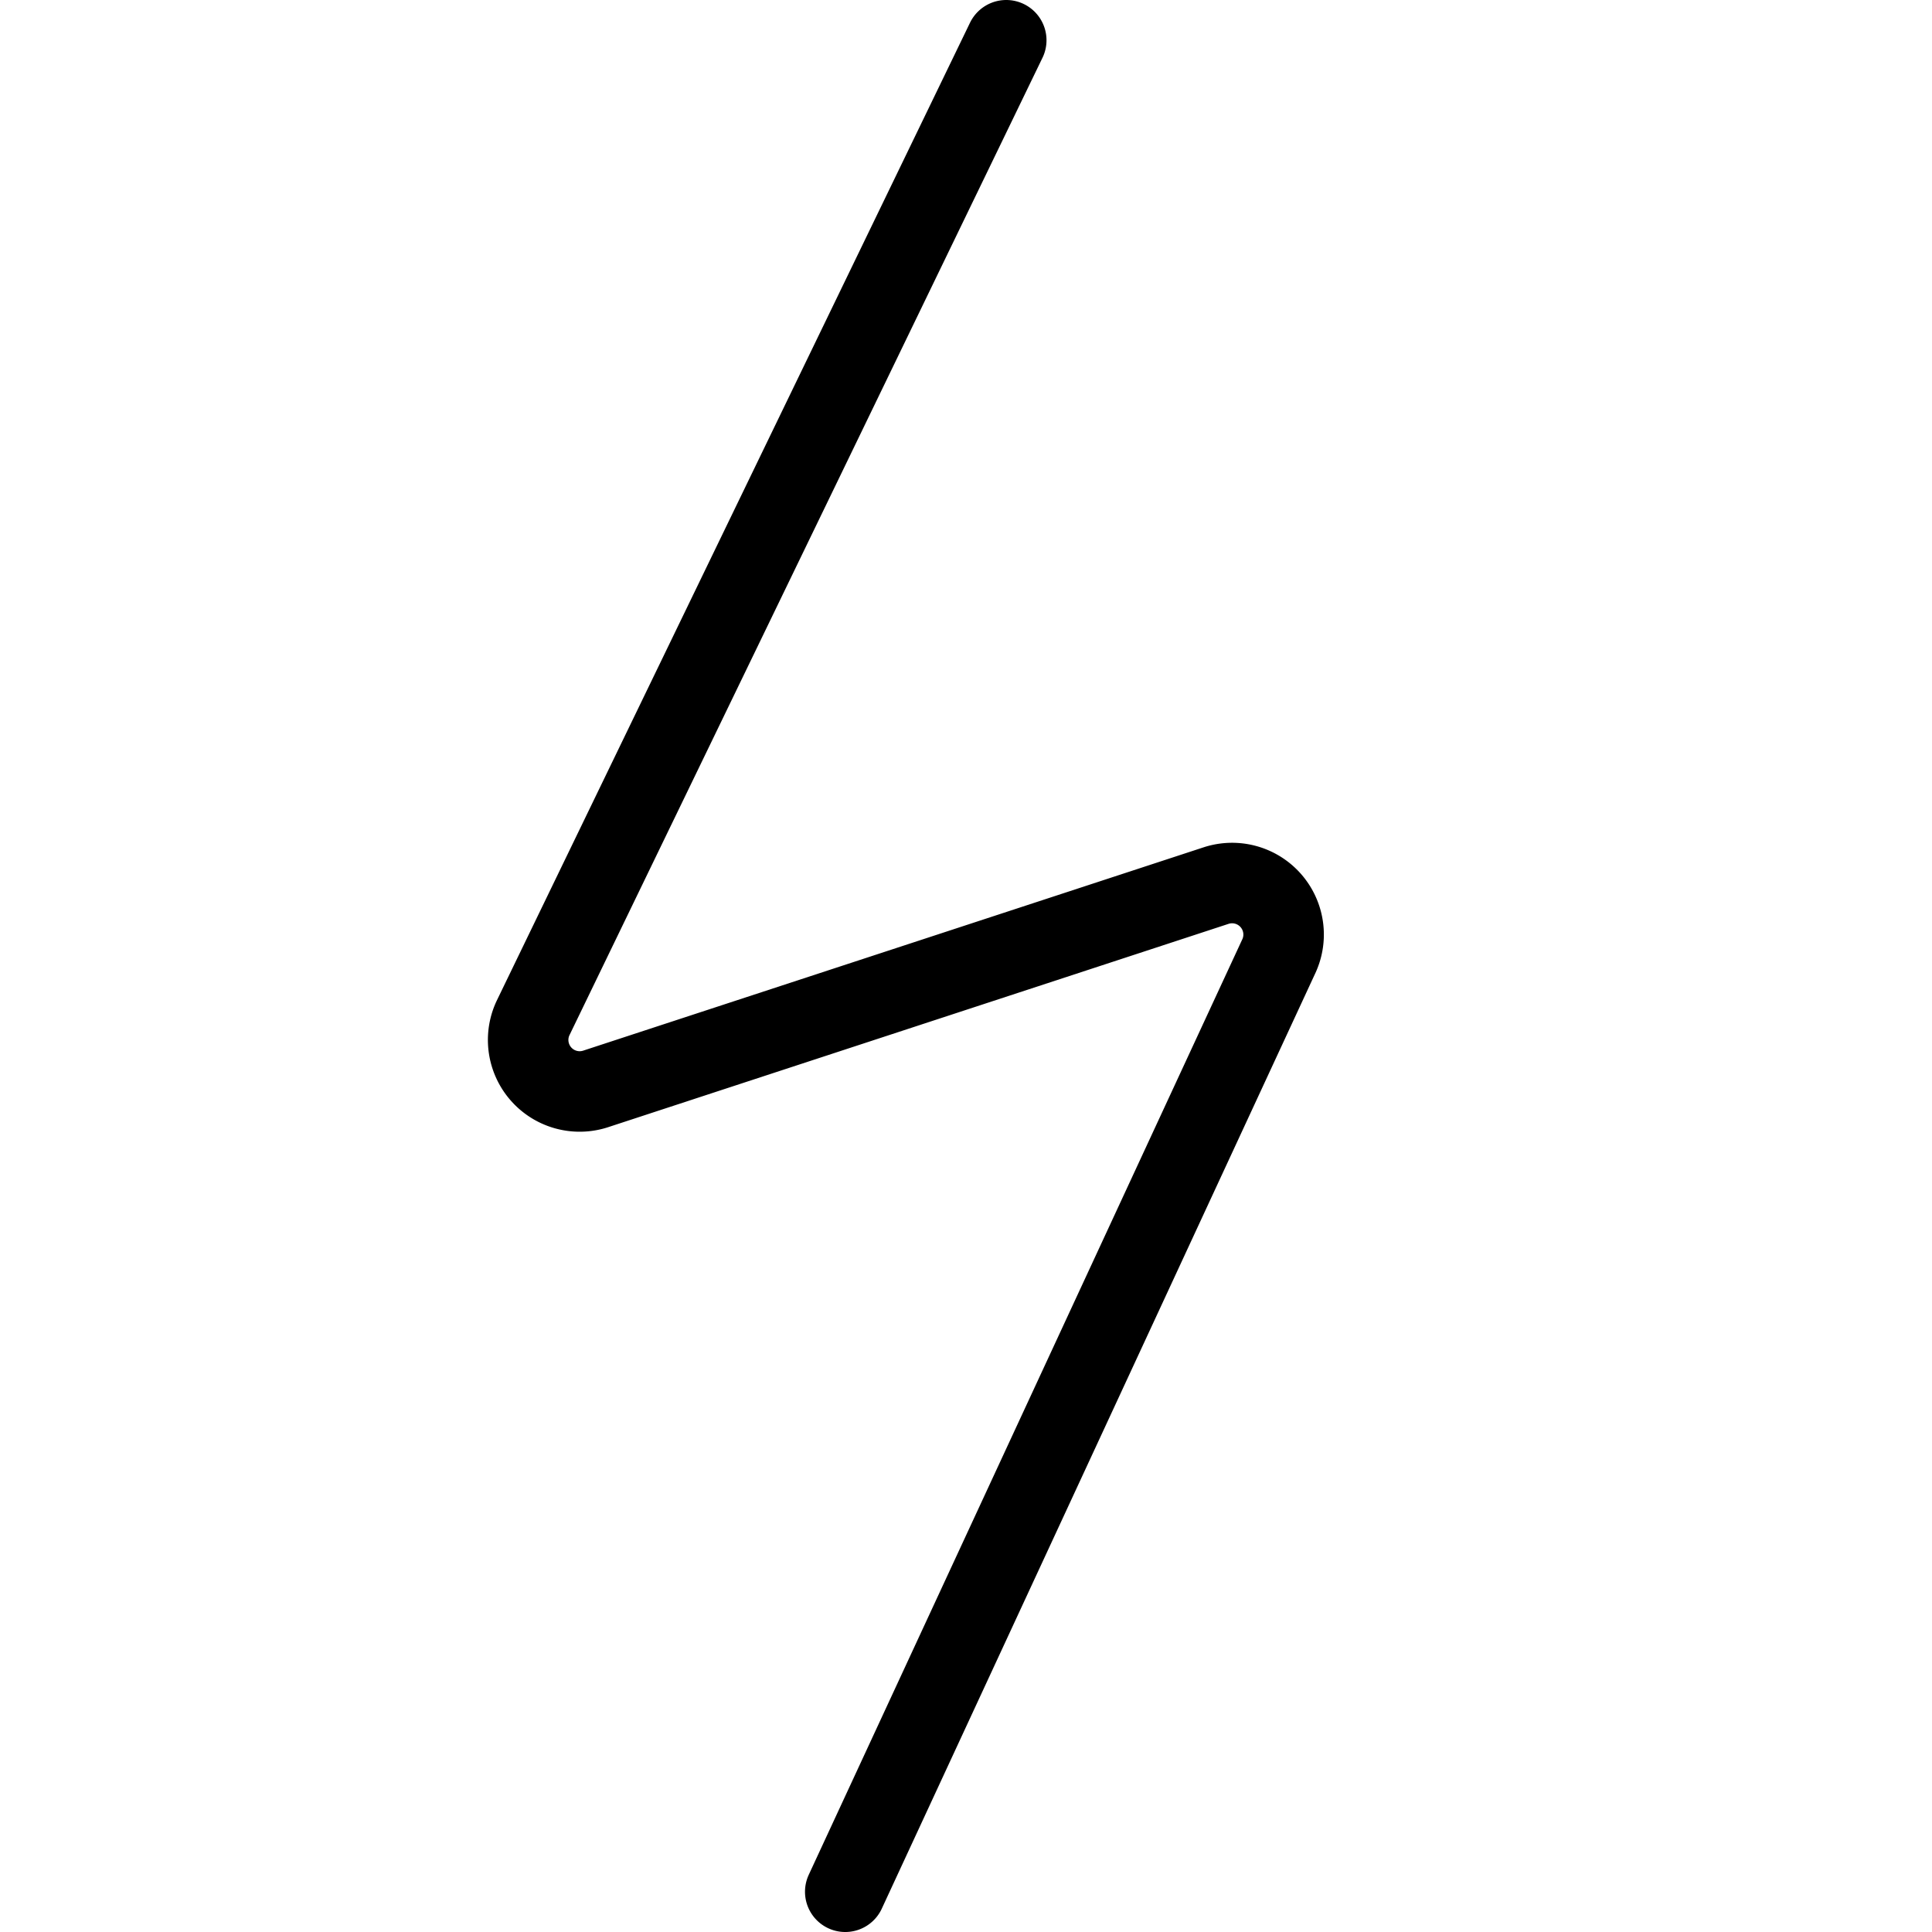 <svg xmlns="http://www.w3.org/2000/svg" viewBox="0 0 24 24"><path d="M12.5.5,6.62,12.65a.64.64,0,0,0,.77.88L15.11,11a.64.64,0,0,1,.78.87L10.5,23.5" fill="none" stroke="#000" stroke-linecap="round" stroke-miterlimit="10"/></svg>